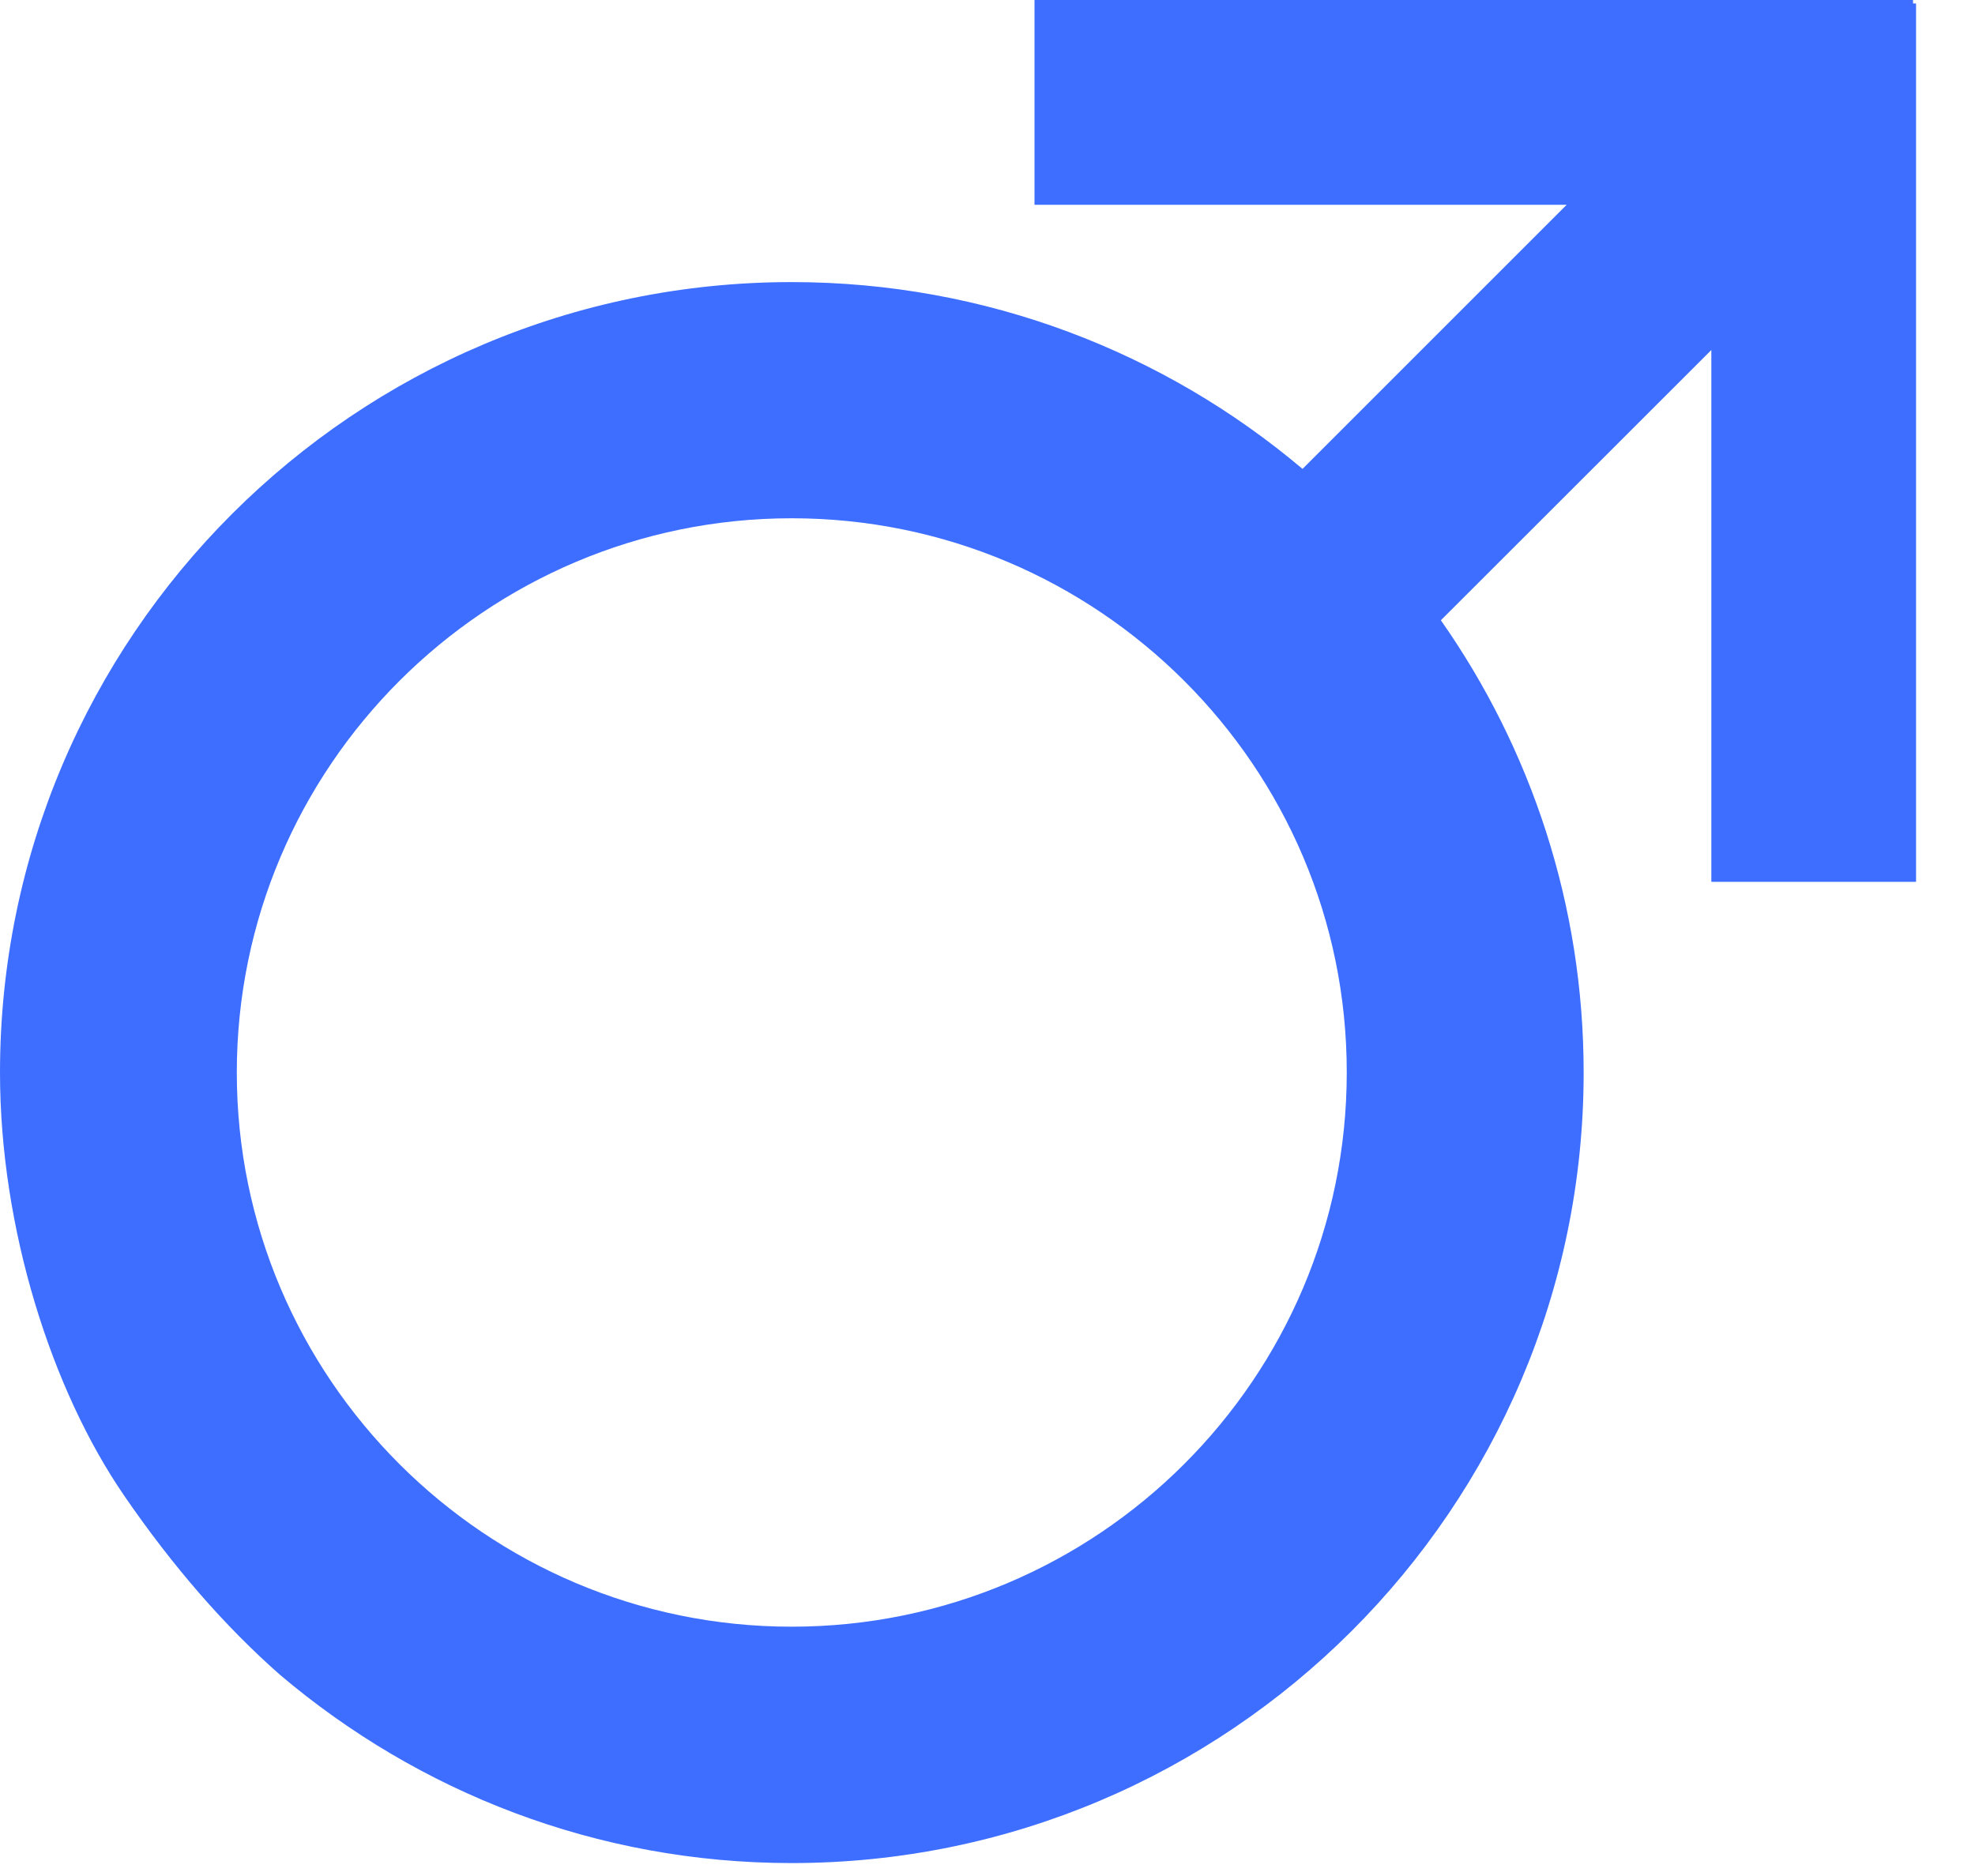 <?xml version="1.0" encoding="UTF-8"?>
<svg width="20px" height="19px" viewBox="0 0 20 19" version="1.1" xmlns="http://www.w3.org/2000/svg" xmlns:xlink="http://www.w3.org/1999/xlink">
    <!-- Generator: Sketch 51.3 (57544) - http://www.bohemiancoding.com/sketch -->
    <title>male_icon</title>
    <desc>Created with Sketch.</desc>
    <defs></defs>
    <g id="页面" stroke="none" stroke-width="1" fill="none" fill-rule="evenodd">
        <g id="3_22p0-报告展示-人群画像" transform="translate(-301, -185)" fill="#3D6EFF" fill-rule="nonzero">
            <g id="分组-13" transform="translate(229, 182)">
                <g id="分组-10" transform="translate(0, 2)">
                    <g id="male_icon" transform="translate(72, 1)">
                        <path d="M8.017,5.249 C4.92,5.249 2.398,7.766 2.398,10.863 C2.398,13.956 4.918,16.475 8.017,16.475 C11.117,16.475 13.638,13.958 13.638,10.863 C13.641,7.766 11.117,5.249 8.017,5.249 Z M13.19,4.749 L15.865,2.074 L10.476,2.074 L10.476,0 L19.372,0 L19.373,0.035 L19.403,0.035 L19.403,8.931 L17.33,8.931 L17.33,3.545 L14.591,6.282 C15.502,7.581 16.037,9.161 16.037,10.863 C16.037,15.276 12.439,18.869 8.017,18.869 C6.041,18.869 4.235,18.149 2.835,16.962 C2.275,16.469 1.75,15.865 1.259,15.15 C0.521,14.077 0,12.439 0,10.863 C0,6.448 3.595,2.857 8.017,2.857 C9.987,2.857 11.793,3.569 13.19,4.749 Z" id="Combined-Shape"></path>
                    </g>
                </g>
            </g>
        </g>
    </g>
</svg>